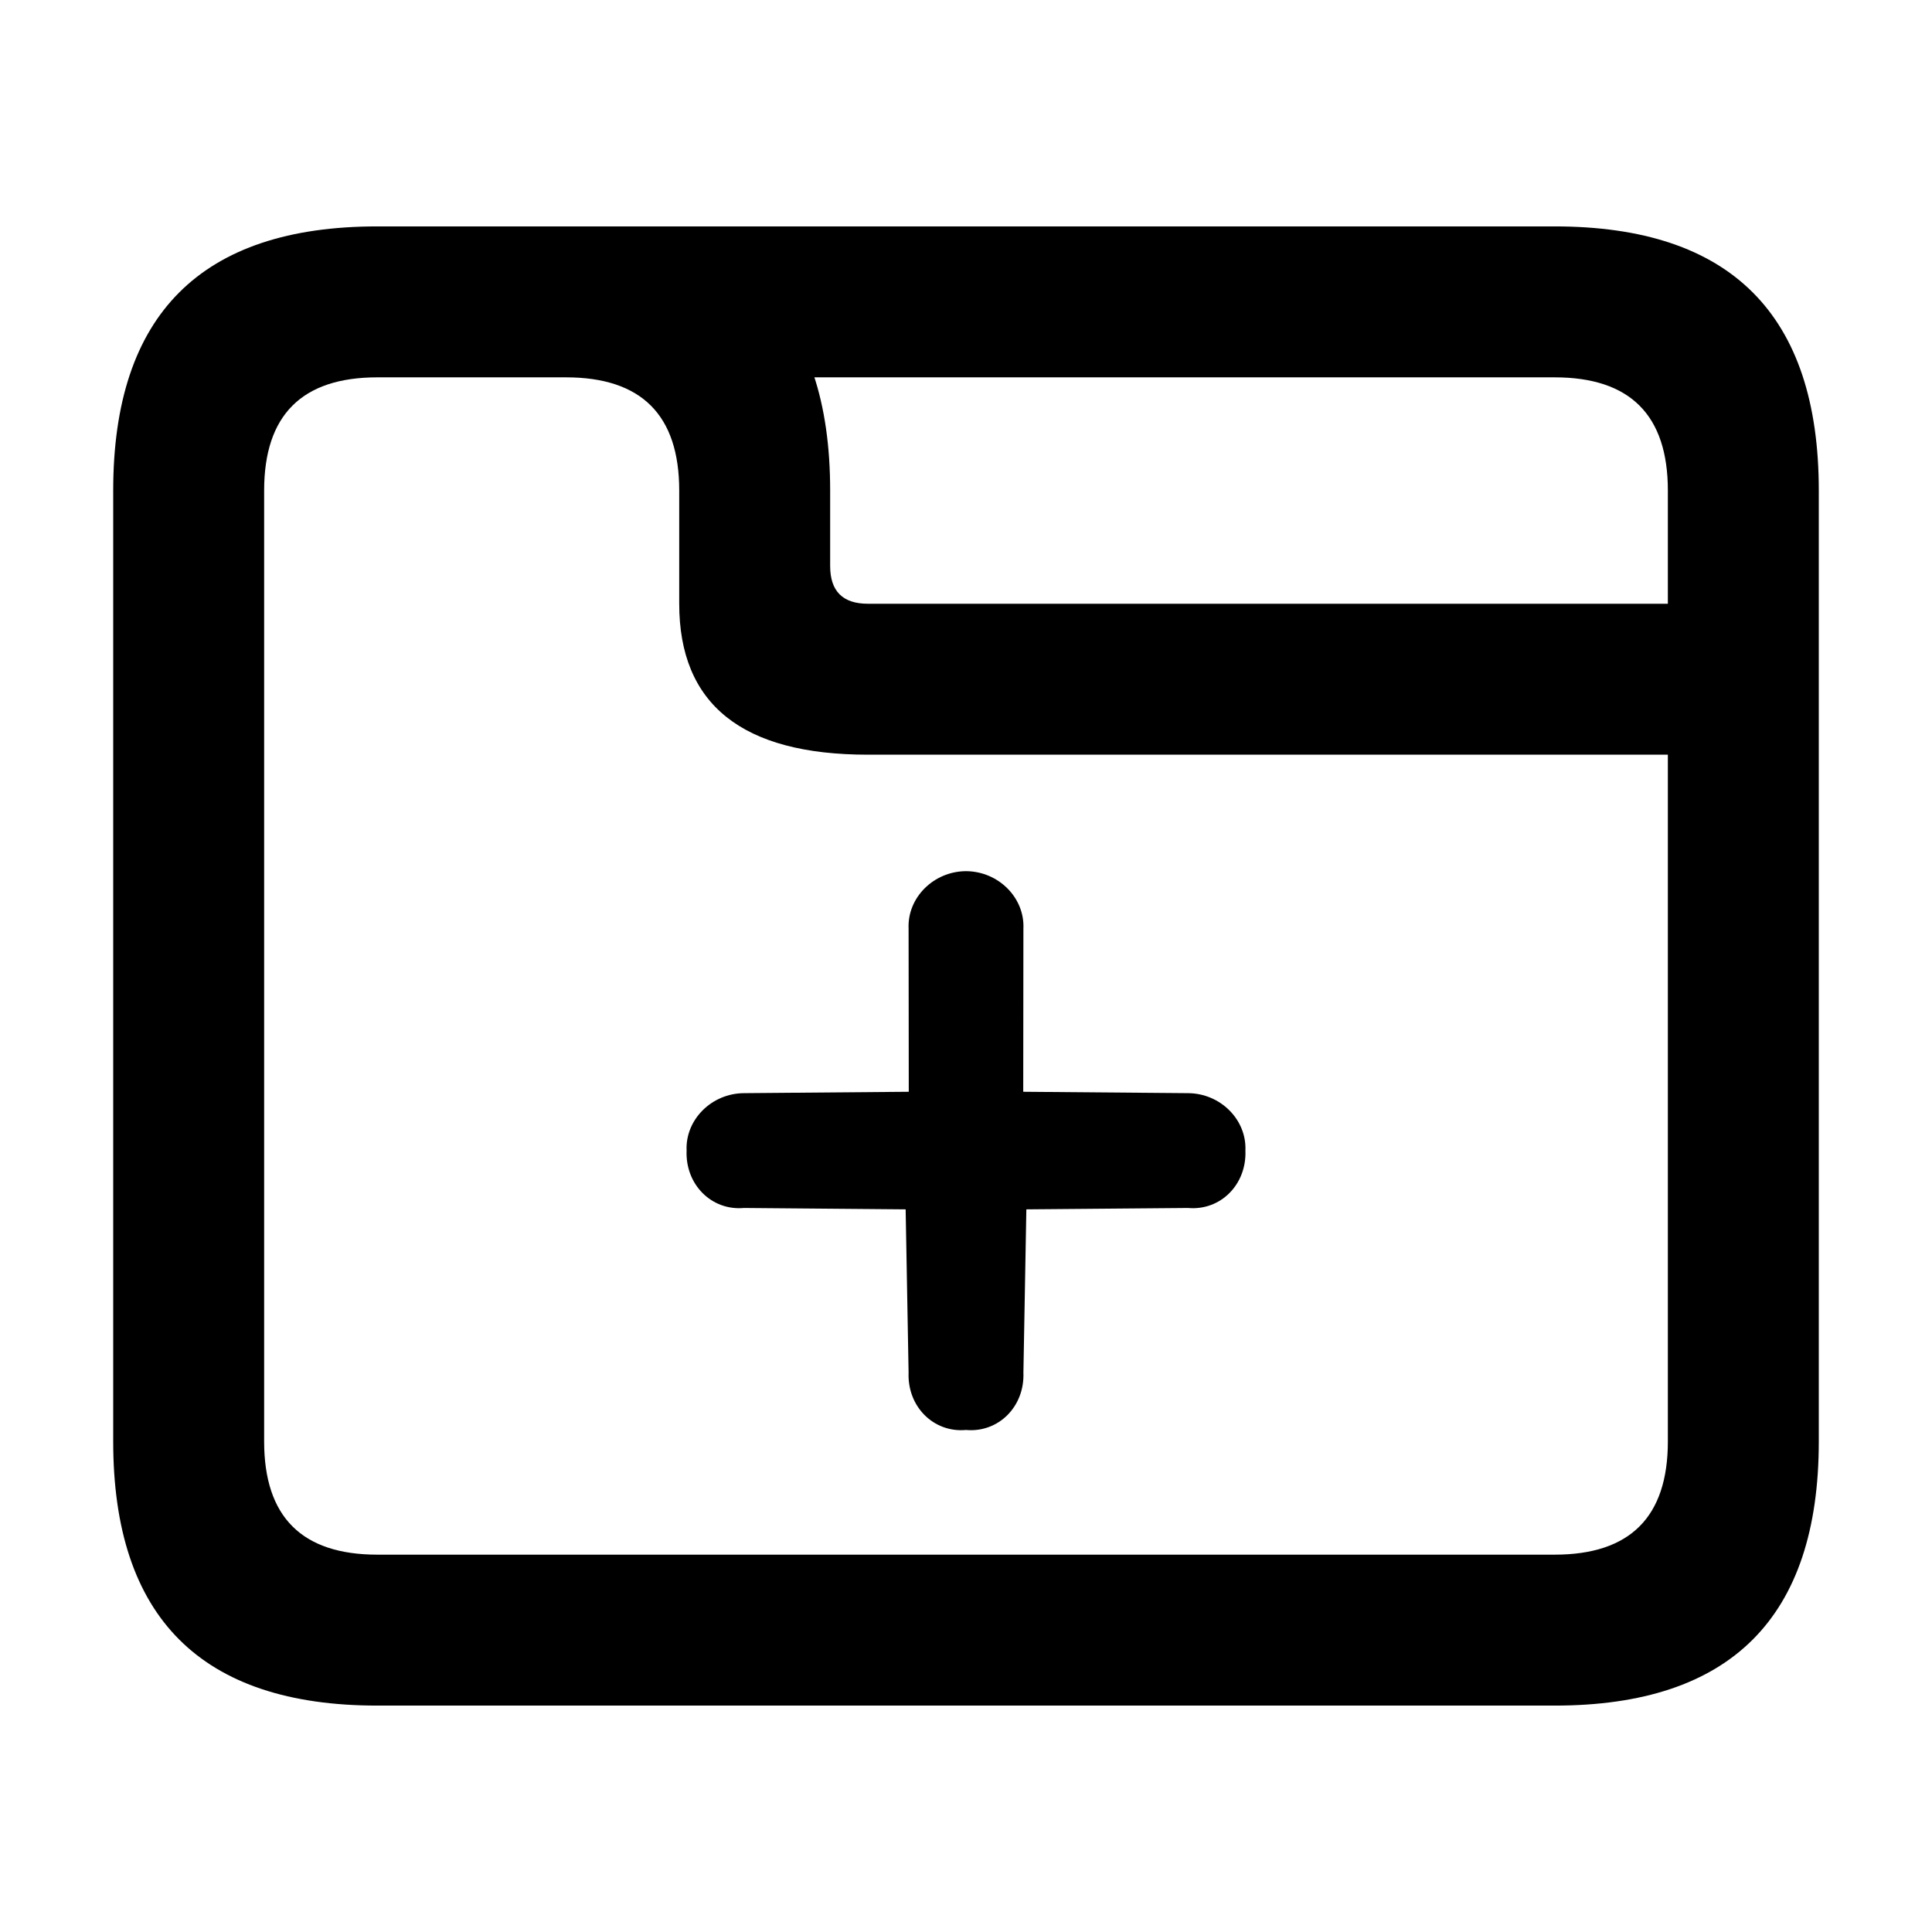 <svg xmlns="http://www.w3.org/2000/svg" viewBox="0 0 512 512">
  <path
    d="
M30 382
V130
Q30 60 100 60
H150
Q220 60 220 130
V150
Q220 160 230 160
H482
V382
Q482 452 412 452
H100
Q30 452 30 382
H70
Q70 412 100 412
H412
Q442 412 442 382
V200
H230
Q180 200 180 160
V130
Q180 100 150 100
H100
Q70 100 70 130
V402
z
M150 60
H412
Q482 60 482 130
V160
H442
V130
Q442 100 412 100
H210
z
" />
  <path
    d="
M175 175C184.4 165.7 199.6 165.7 208.1 175L255.1 222.1L303 175C312.4 165.7 327.6 165.7 336.1 175C346.3 184.4 346.3 199.6 336.1 208.1L289.9 255.1L336.1 303C346.3 312.4 346.3 327.6 336.1 336.1C327.6 346.3 312.4 346.3 303 336.1L255.1 289.9L208.1 336.1C199.6 346.3 184.4 346.3 175 336.1C165.7 327.6 165.7 312.4 175 303L222.1 255.1L175 208.1C165.7 199.6 165.7 184.4 175 175V175z
"
    transform="translate(256, 70) scale(0.65, 0.65) rotate(45)" />
</svg>